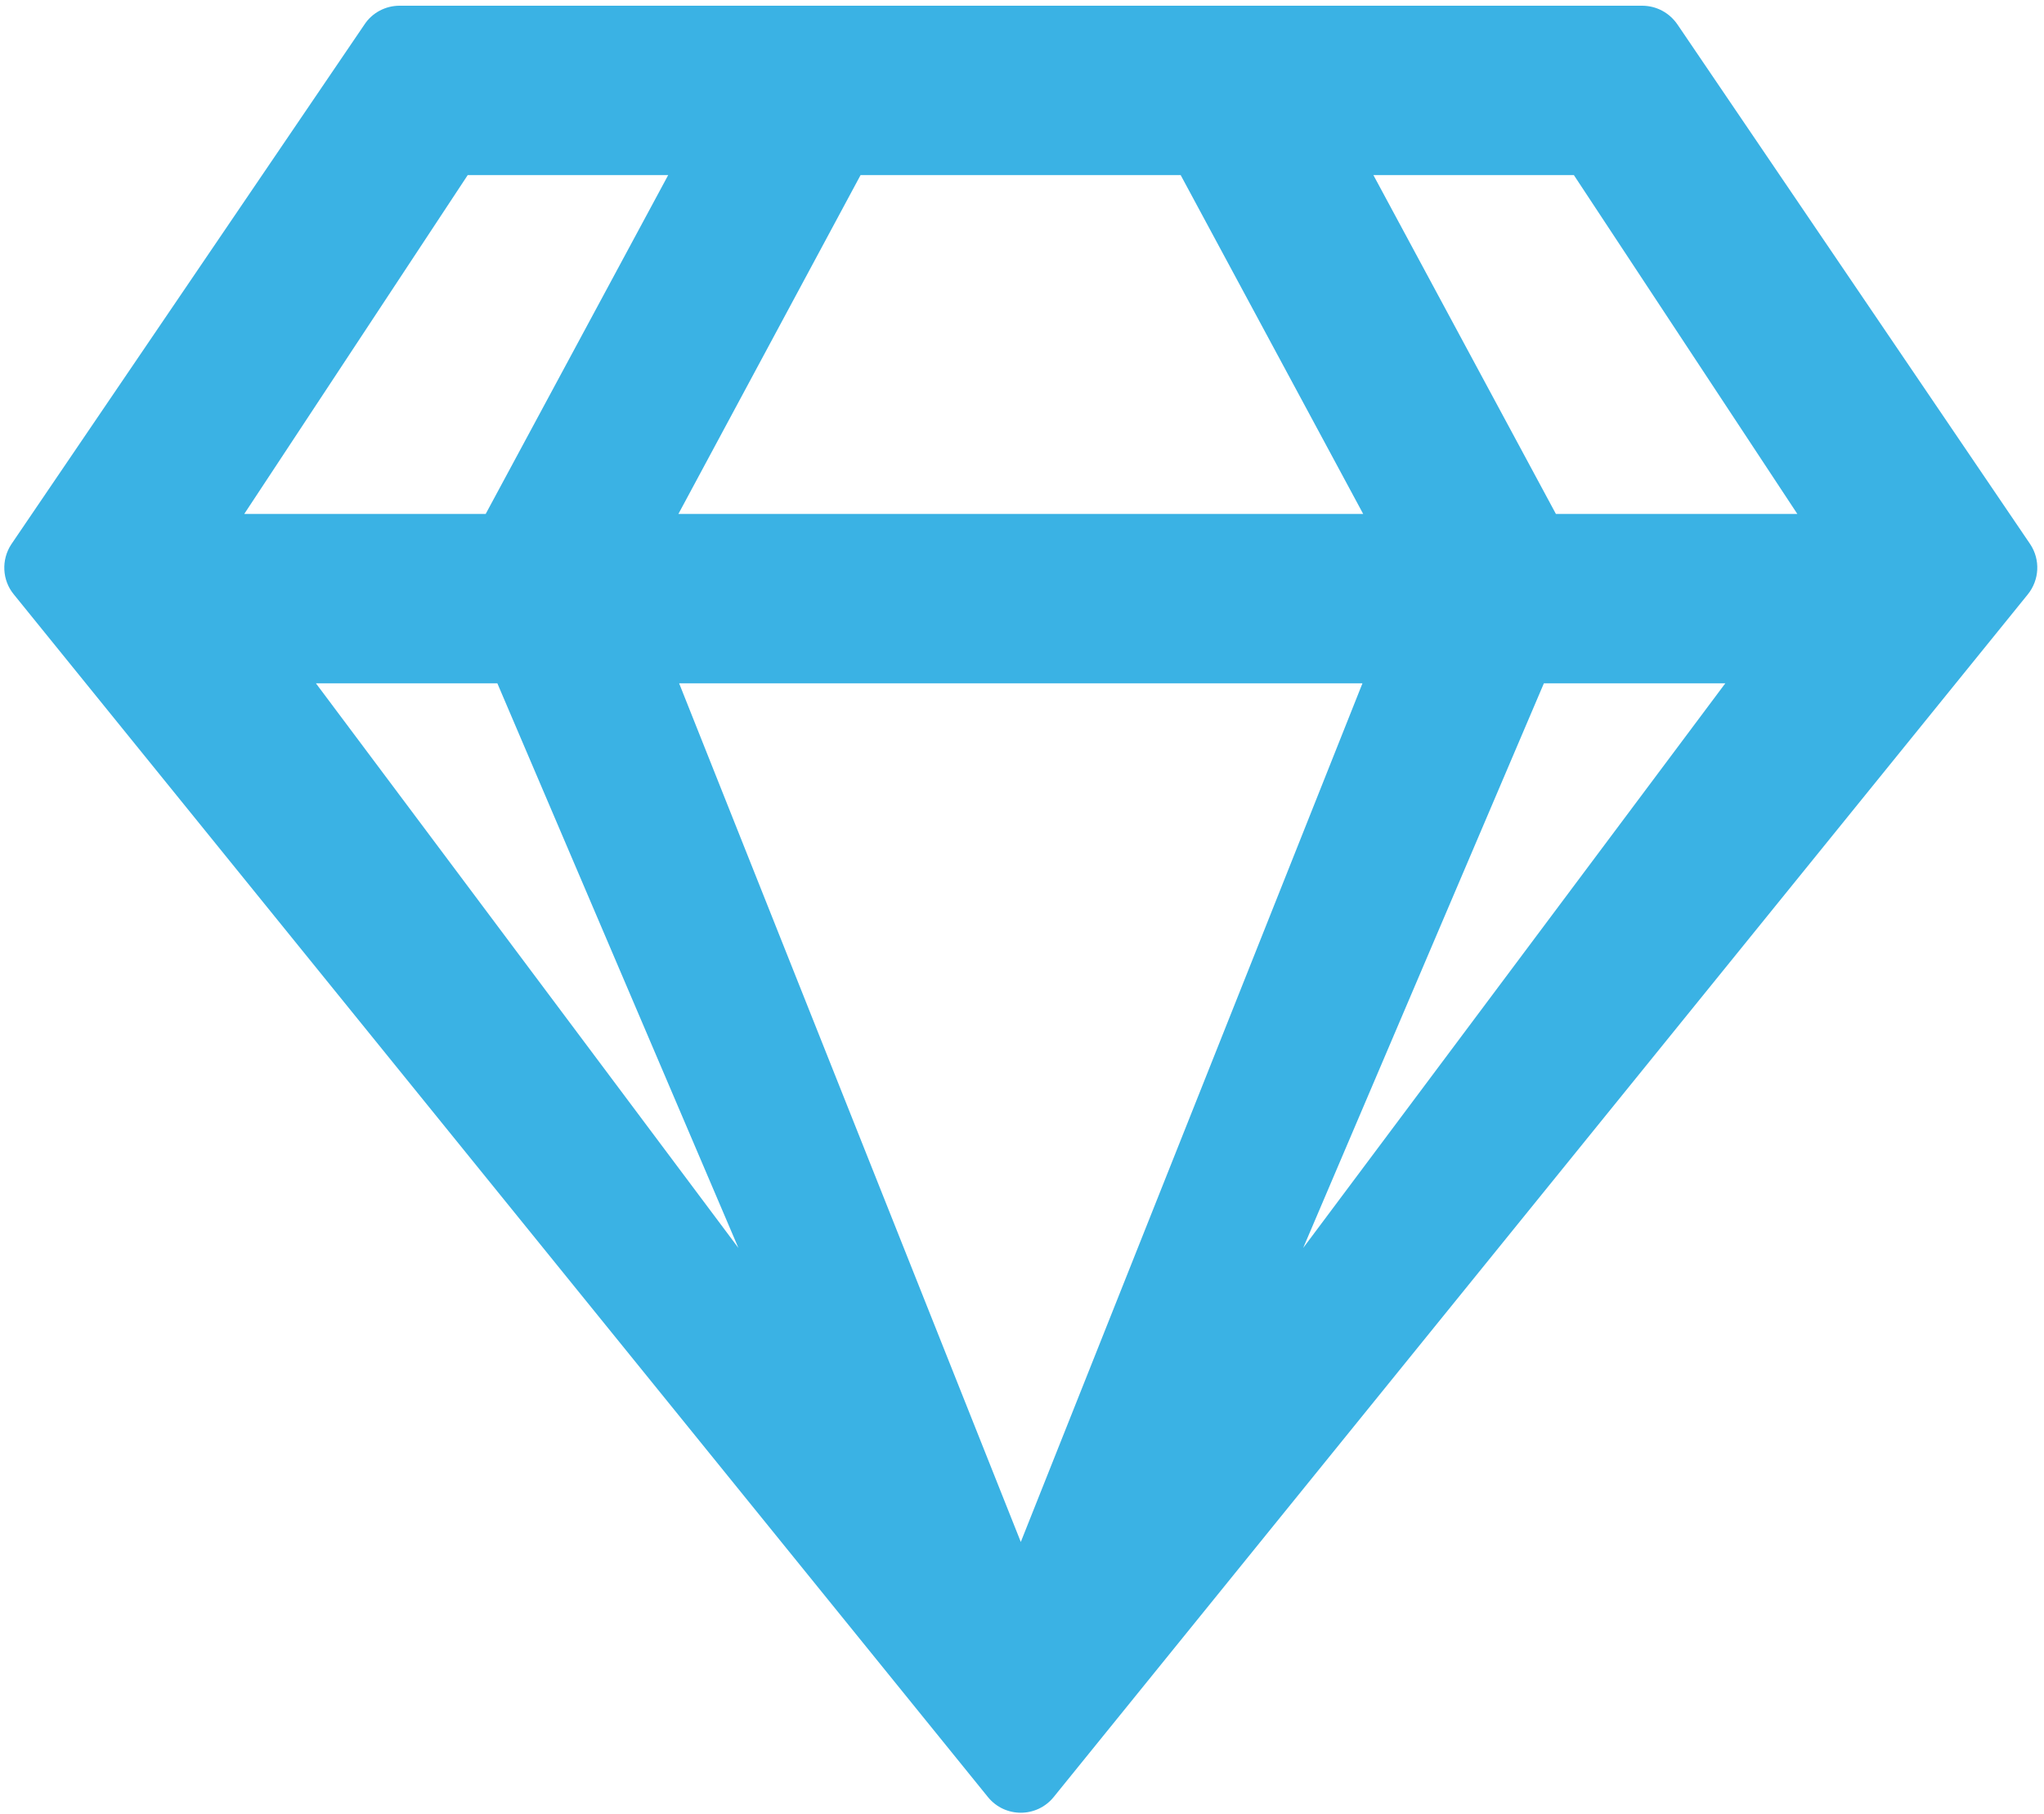 <svg width="187" height="166" viewBox="0 0 187 166" fill="none" xmlns="http://www.w3.org/2000/svg">
<path d="M150.223 0.523H36.556C35.265 0.523 34.038 1.169 33.327 2.267L1.036 49.8C0.099 51.221 0.196 53.094 1.262 54.386L90.387 164.436C91.937 166.341 94.843 166.341 96.393 164.436L185.518 54.386C186.584 53.062 186.68 51.221 185.744 49.8L153.485 2.267C152.742 1.169 151.547 0.523 150.223 0.523ZM143.991 16.023L164.432 47.023H142.344L125.649 16.023H143.991ZM78.73 16.023H108.018L124.713 47.023H62.067L78.73 16.023ZM42.789 16.023H61.13L44.436 47.023H22.348L42.789 16.023ZM28.903 62.523H45.501L67.556 114.19L28.903 62.523ZM62.132 62.523H124.648L93.39 141.089L62.132 62.523ZM119.223 114.19L141.246 62.523H157.844L119.223 114.19Z" fill="#3AB2E4"/>
</svg>
